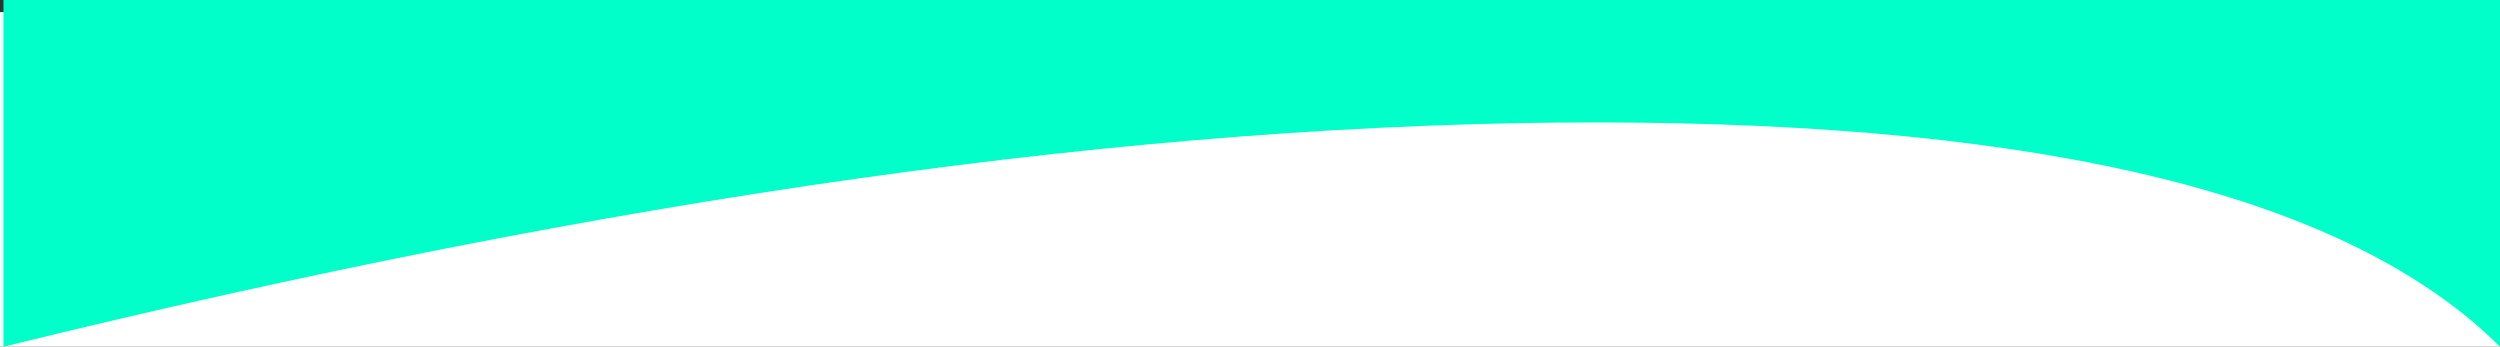 <?xml version="1.0" encoding="UTF-8"?>
<svg viewBox="0 0 1442 200" version="1.1" xmlns="http://www.w3.org/2000/svg" xmlns:xlink="http://www.w3.org/1999/xlink"  preserveAspectRatio="none">
    <rect x="0" y="0" width="1442" height="200" fill="#333333" stroke="none"/>
    <g id="vector_mix_down_contact" stroke="none" stroke-width="1" fill="none" fill-rule="evenodd">
        <g id="Group-2">
            <rect id="Rectangle" fill="#FFFFFF" x="0" y="7" width="1442" height="193"></rect>
            <g id="corva_#00FFC9_down" transform="translate(2, 0)" fill="#00FFC9">
                <path d="M0,0 C86.302,86.256 260.143,129.384 521.523,129.384 C782.904,129.384 1089.062,86.256 1440,0 L1440,200 L0,200 L0,0 Z" id="Path-2-Copy" transform="translate(720, 100) rotate(-180) translate(-720, -100) "></path>
            </g>
        </g>
    </g>
</svg>